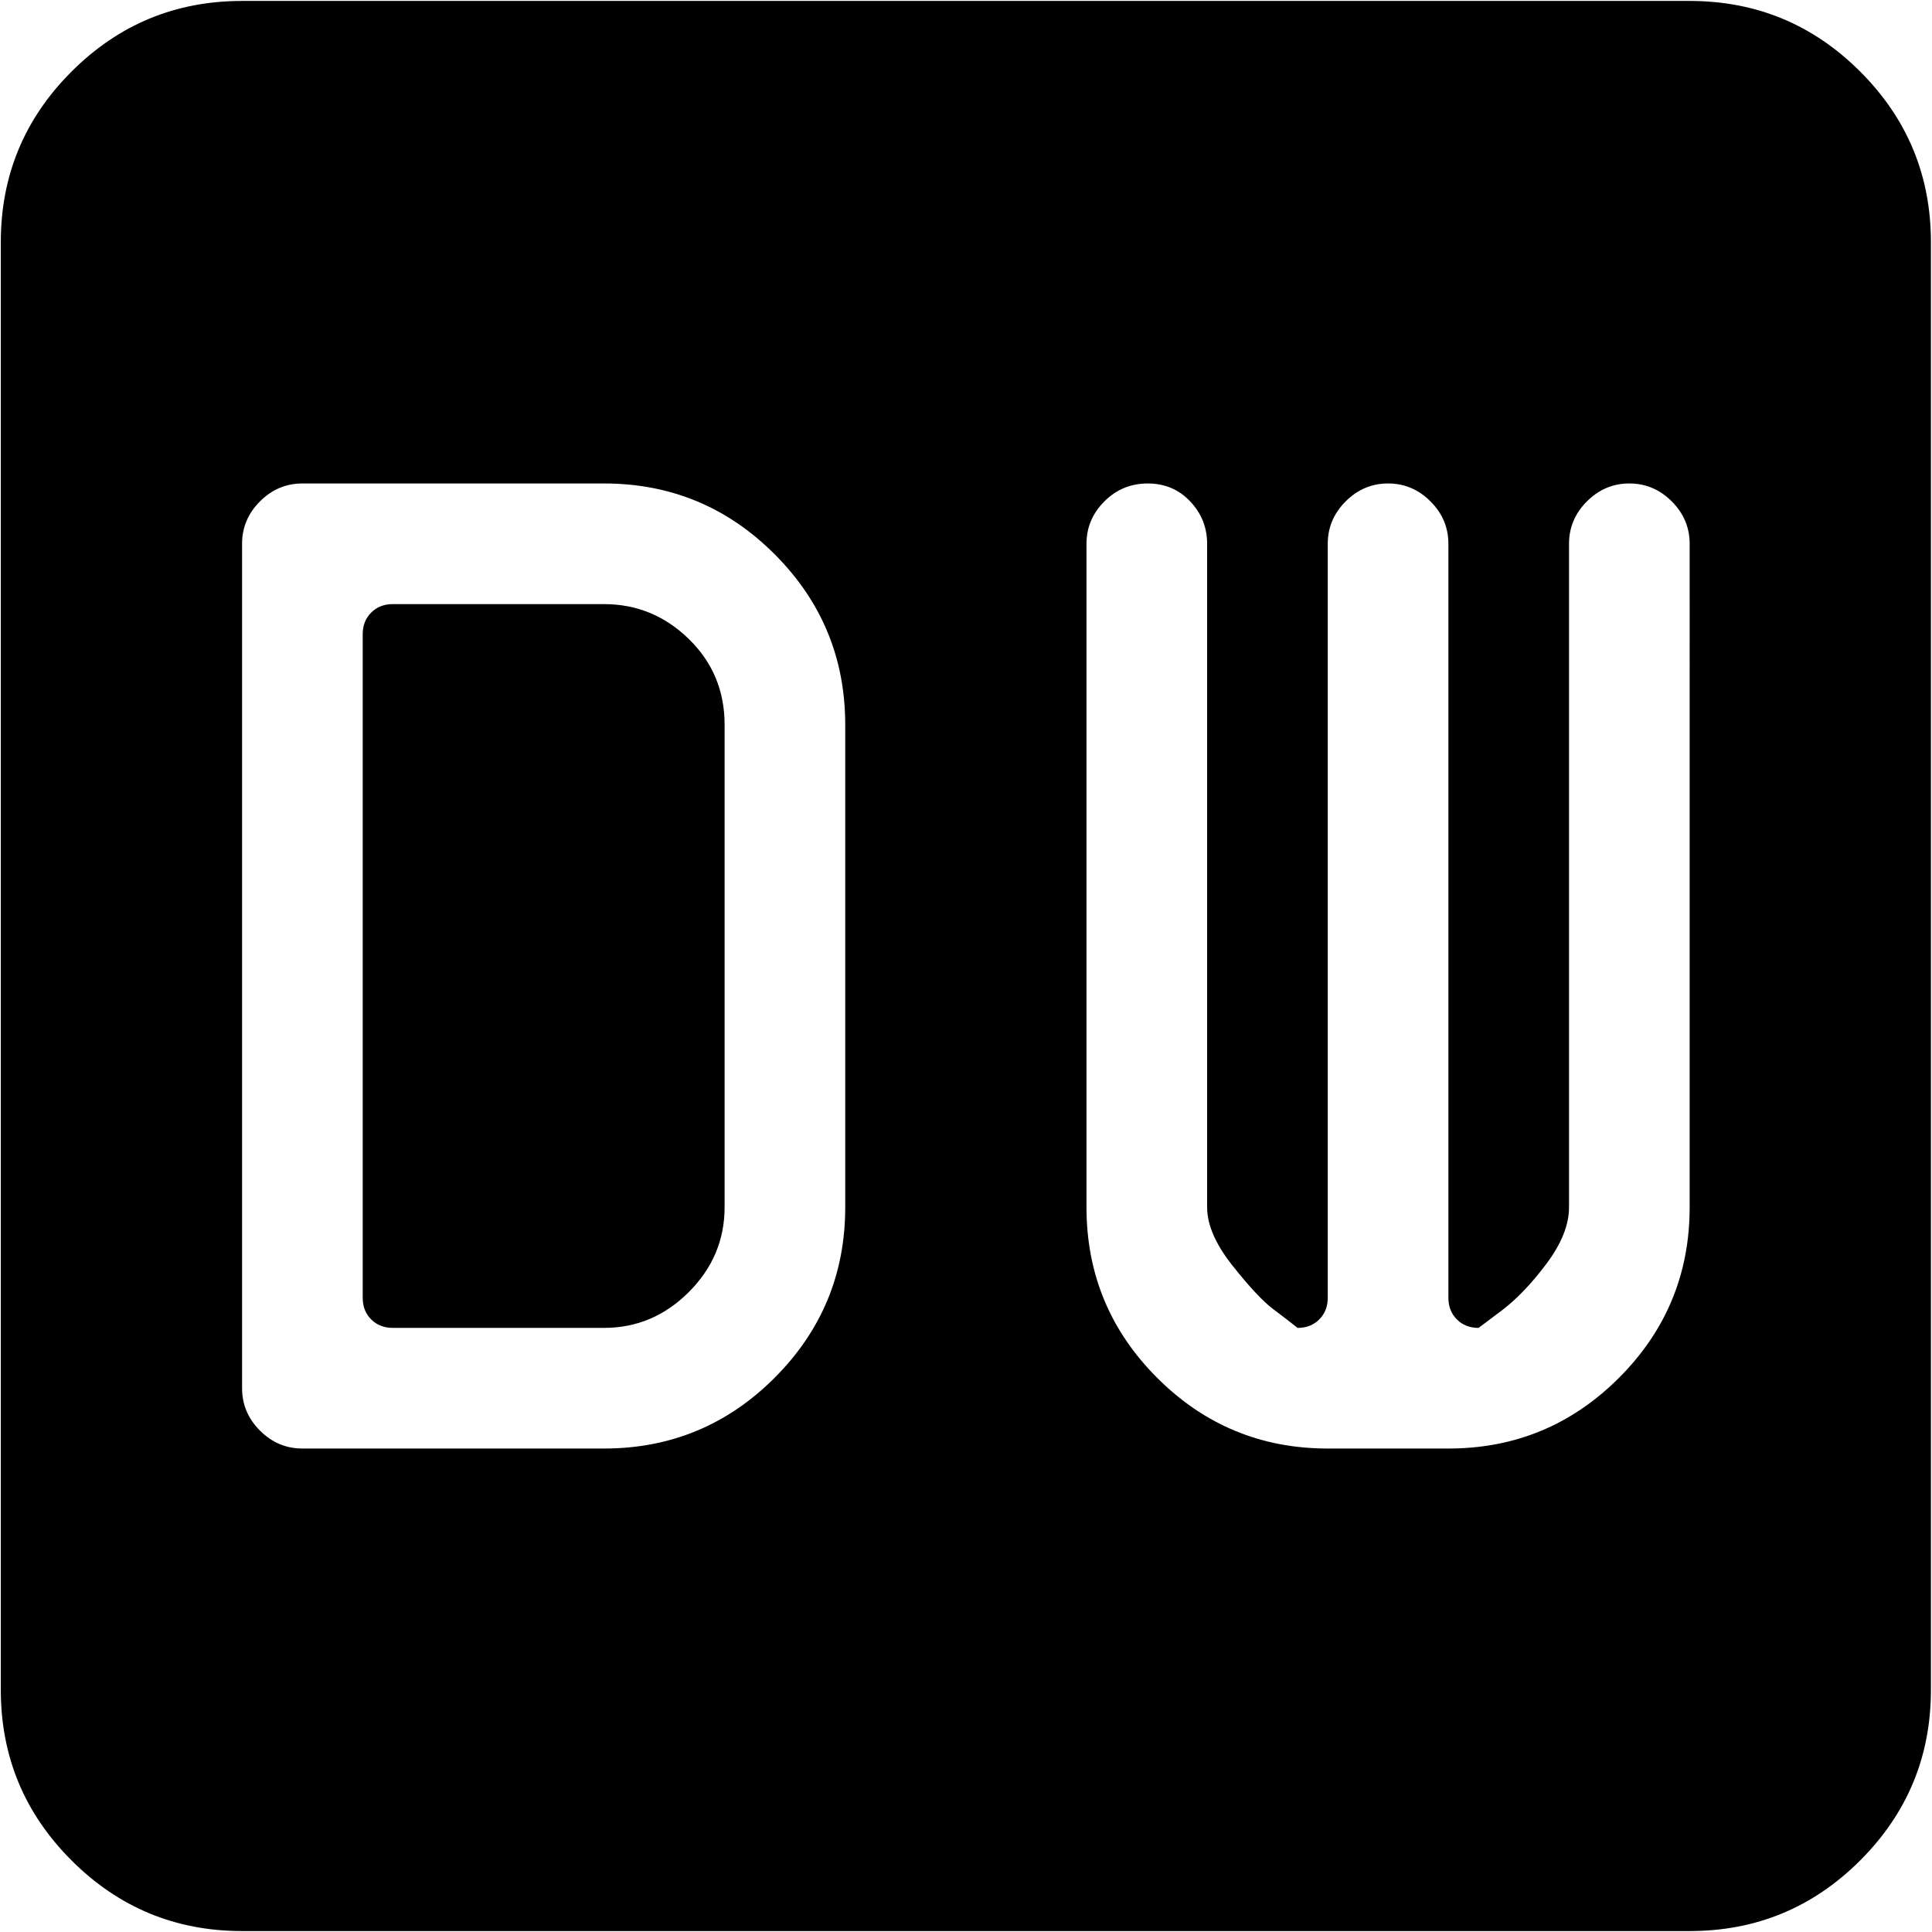 <svg xmlns="http://www.w3.org/2000/svg" width="3em" height="3em" viewBox="0 0 1025 1024"><path fill="currentColor" d="M896.428 1024h-768q-53 0-90.5-37.5T.428 896V128q0-53 37.5-90.5t90.5-37.5h768q53 0 90.5 37.5t37.5 90.5v768q0 53-37.5 90.5t-90.5 37.5m-448-640q0-53-37.5-90.5t-90.5-37.5h-160q-13 0-22.5 9.5t-9.5 22.5v448q0 13 9.5 22.5t22.5 9.5h160q53 0 90.5-37.5t37.5-90.5zm416-128q-13 0-22.5 9.5t-9.5 22.5v352q0 14-12 30t-24 25l-12 9q-7 0-11.5-4.5t-4.5-11.5V288q0-13-9.5-22.5t-22.5-9.5t-22.5 9.5t-9.5 22.5v400q0 7-4.5 11.5t-11.5 4.5q-5-4-13-10t-21.5-23t-13.5-31V288q0-13-9-22.5t-22.5-9.5t-23 9.5t-9.5 22.5v352q0 53 37.5 90.5t90.5 37.5h64q53 0 90.5-37.5t37.5-90.5V288q0-13-9.5-22.5t-22.5-9.5m-544 448h-112q-7 0-11.5-4.5t-4.5-11.5V336q0-7 4.5-11.5t11.5-4.5h112q26 0 45 18.5t19 45.5v256q0 26-19 45t-45 19"/></svg>